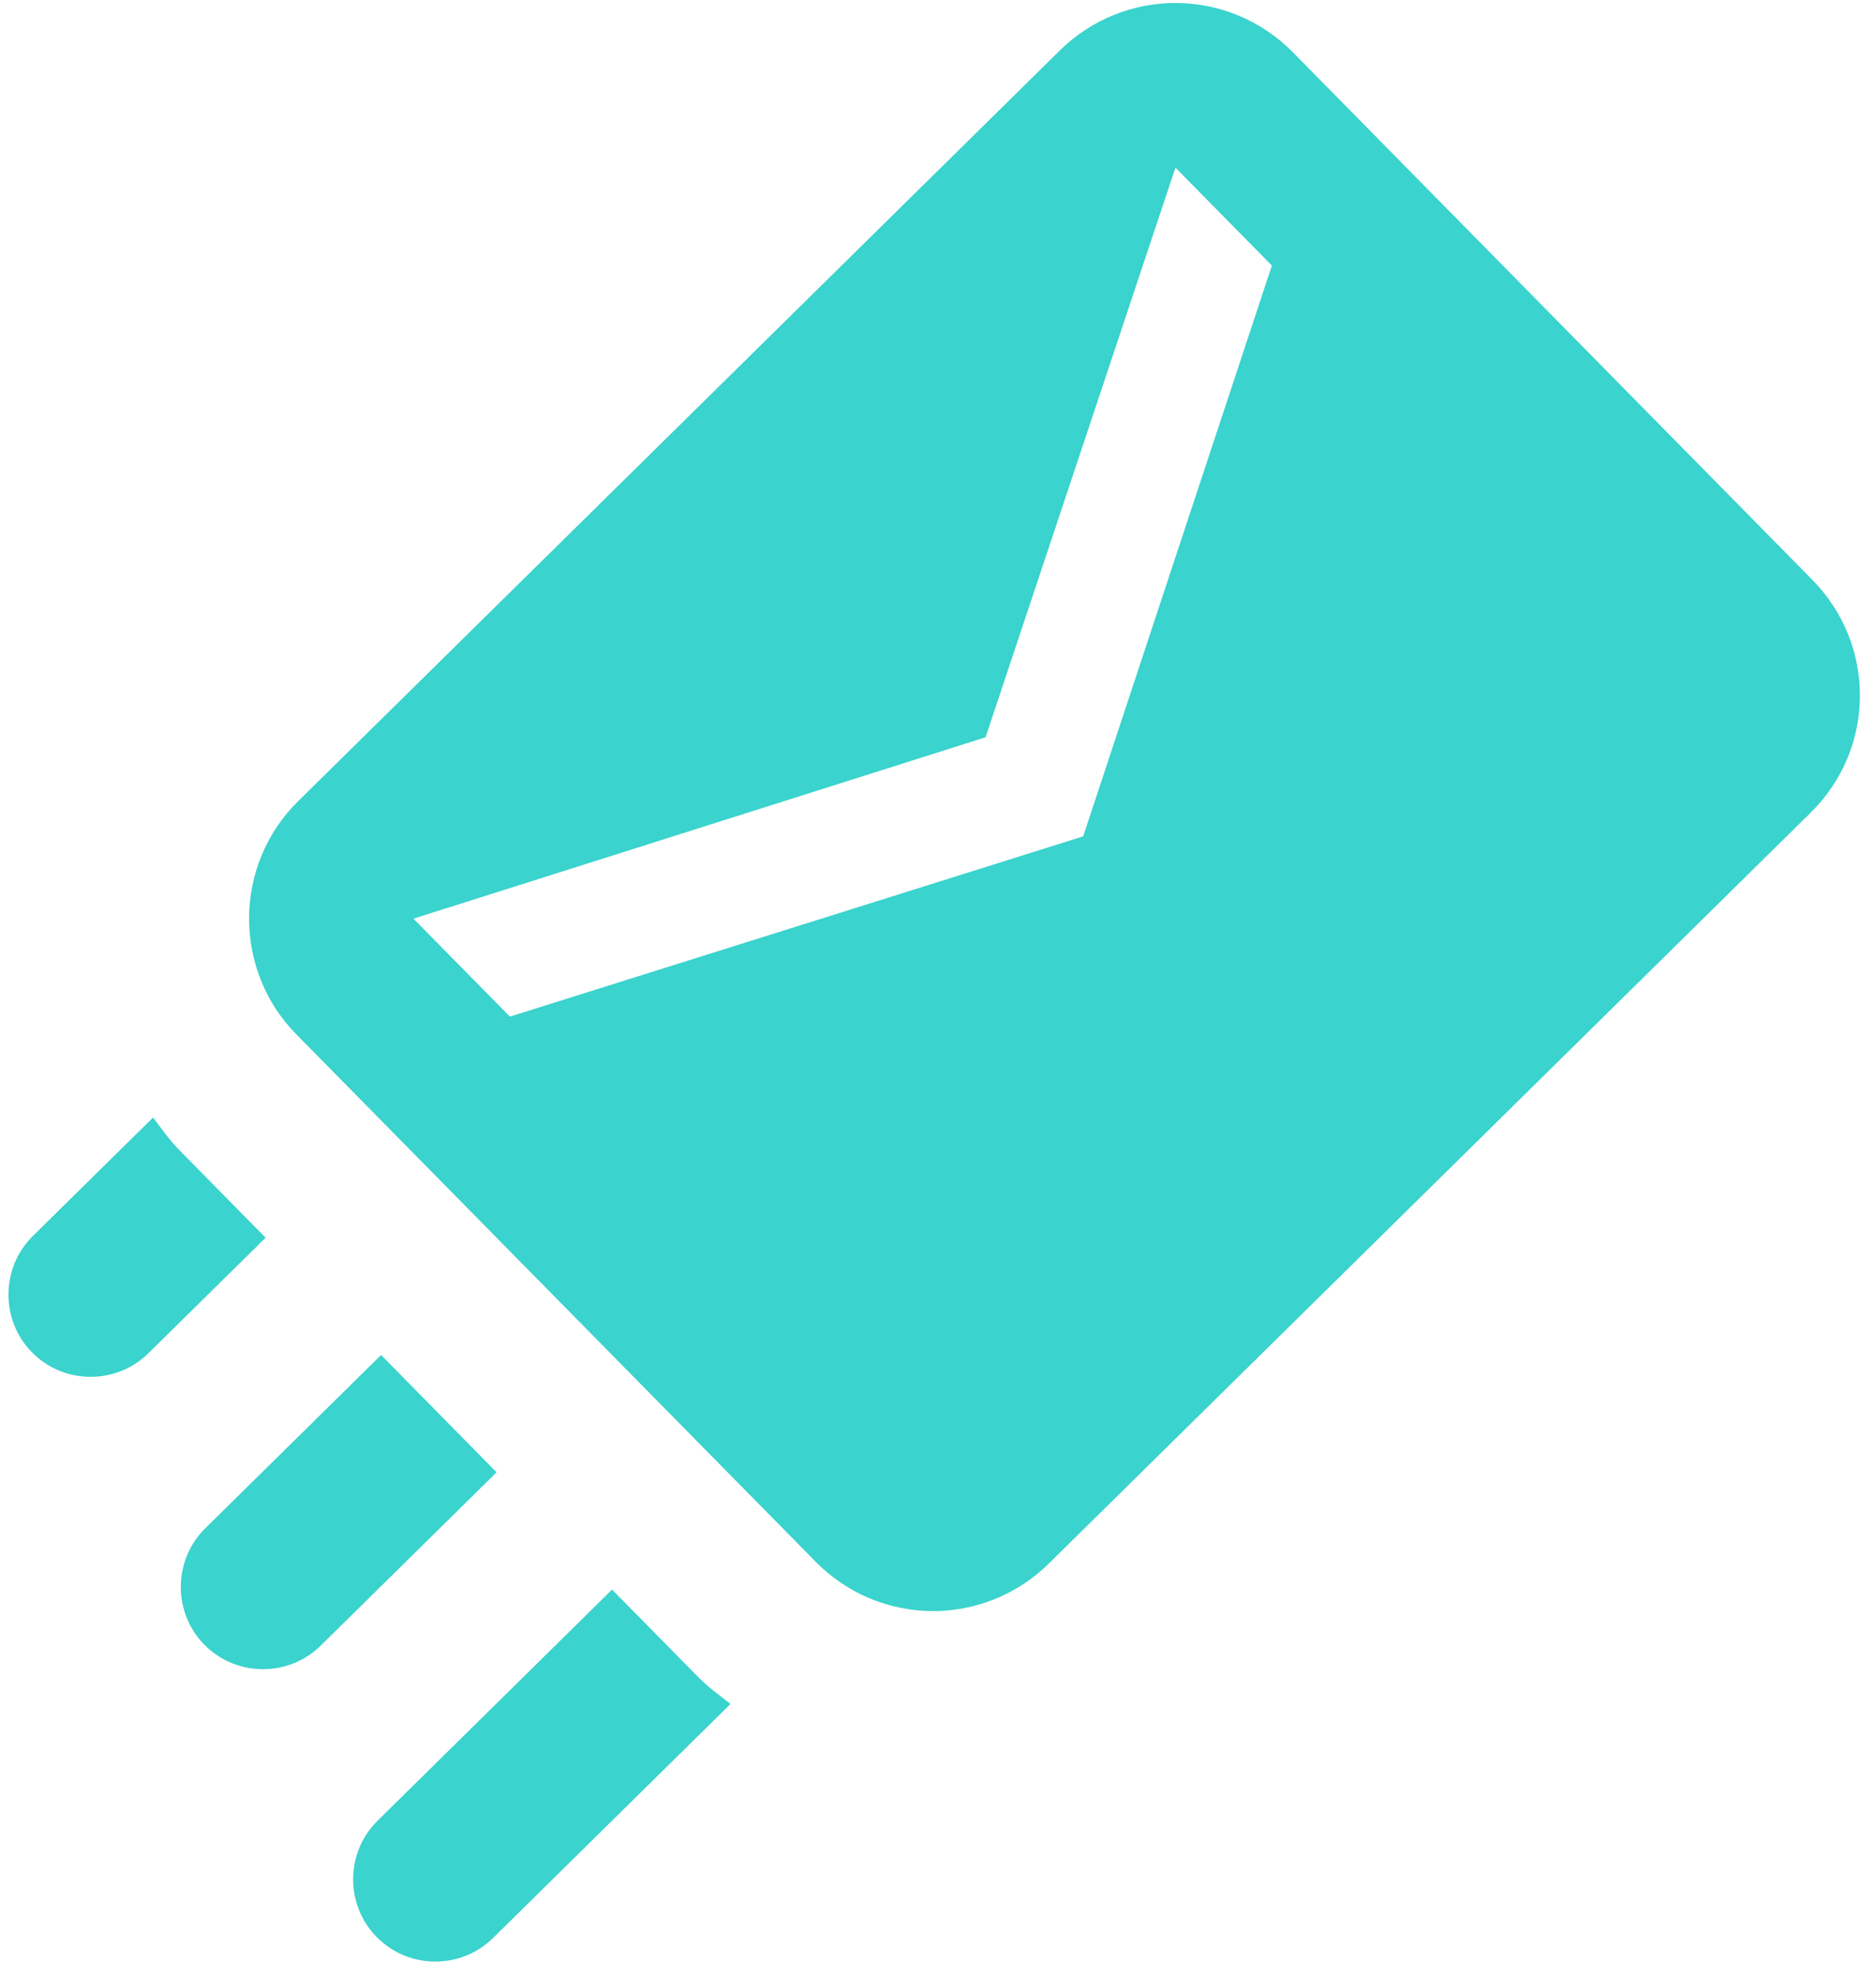 <svg width="95" height="100" viewBox="0 0 95 100" fill="none" xmlns="http://www.w3.org/2000/svg">
<path d="M53.675 2.548L15.088 40.562C11.823 43.779 11.784 49.082 15 52.347L41.318 79.061C42.869 80.636 44.981 81.529 47.192 81.546C49.402 81.562 51.528 80.7 53.102 79.149L91.689 41.135C94.984 37.89 95.023 32.645 91.778 29.351L65.46 2.636C63.909 1.062 61.796 0.168 59.586 0.152C57.376 0.135 55.25 0.997 53.675 2.548ZM64.407 13.442L54.851 42.333L25.82 51.456L20.937 46.499L49.909 37.317L59.524 8.485L64.407 13.442ZM35.381 84.909C35.878 85.414 36.435 85.801 36.992 86.247L24.97 98.09C23.332 99.704 20.686 99.679 19.078 98.046C17.469 96.414 17.483 93.768 19.122 92.154L30.995 80.457L35.381 84.909ZM1.665 62.559L7.75 56.565C8.188 57.128 8.567 57.691 9.064 58.195L13.45 62.648L7.513 68.496C5.881 70.104 3.229 70.084 1.621 68.452C0.013 66.819 0.033 64.168 1.665 62.559ZM10.349 83.249C8.741 81.617 8.761 78.965 10.393 77.357L19.298 68.584L25.146 74.521L16.242 83.293C14.609 84.901 11.958 84.882 10.349 83.249Z" fill="#3AD3CD"/>
</svg>
